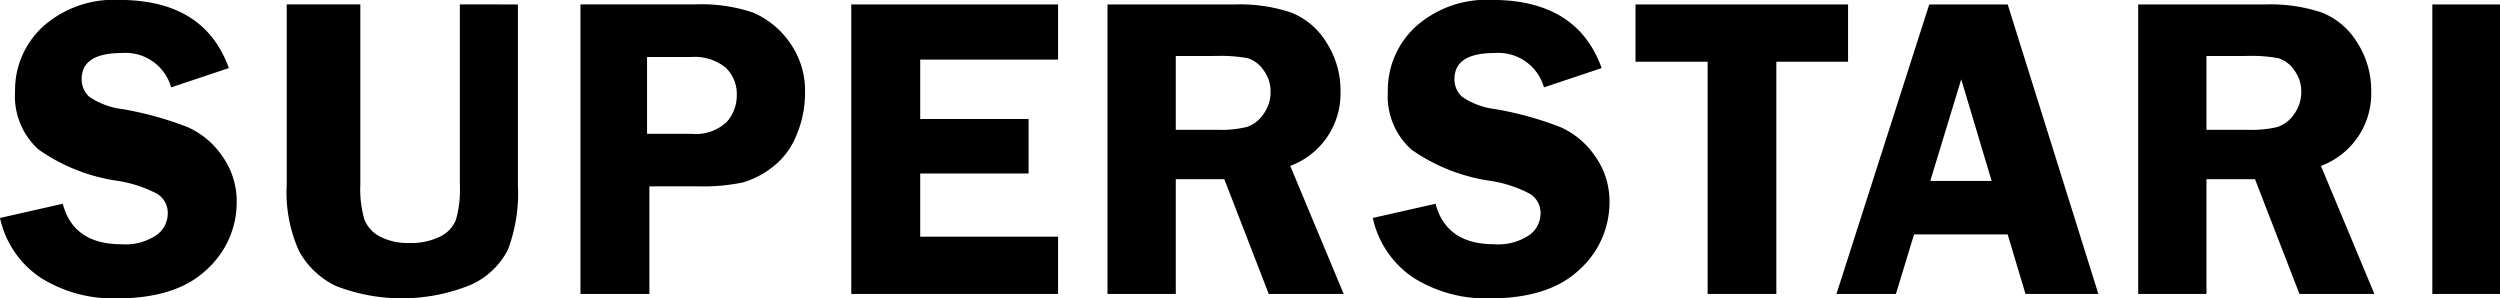 <svg xmlns="http://www.w3.org/2000/svg" width="184.754" height="22.053" viewBox="0 0 184.754 22.053">
  <g id="img_man_05" transform="translate(-1881.932 -2096.375)">
    <path id="패스_249" data-name="패스 249" d="M1898.844,2101.406l-4.263,1.426a3.5,3.5,0,0,0-3.643-2.539q-2.972,0-2.971,1.928a1.734,1.734,0,0,0,.555,1.3,5.576,5.576,0,0,0,2.512.925,24.9,24.9,0,0,1,4.79,1.334,6.119,6.119,0,0,1,2.559,2.17,5.723,5.723,0,0,1,1.041,3.346,6.683,6.683,0,0,1-2.231,5.014q-2.232,2.116-6.616,2.116a10.08,10.08,0,0,1-5.6-1.5,7.114,7.114,0,0,1-3.045-4.444l4.639-1.05q.782,2.993,4.349,2.993a4.1,4.1,0,0,0,2.565-.667,1.975,1.975,0,0,0,.845-1.591,1.657,1.657,0,0,0-.767-1.458,9.256,9.256,0,0,0-2.958-.972,13.476,13.476,0,0,1-5.823-2.312,5.292,5.292,0,0,1-1.737-4.286,6.36,6.36,0,0,1,2.075-4.811,7.867,7.867,0,0,1,5.629-1.959Q1897.043,2096.375,1898.844,2101.406Z" transform="translate(0)"/>
    <path id="패스_250" data-name="패스 250" d="M1949.317,2097.156v13.323a11.9,11.9,0,0,1-.737,4.8,5.687,5.687,0,0,1-2.719,2.586,13.462,13.462,0,0,1-9.984.1,6.1,6.1,0,0,1-2.735-2.586,10.536,10.536,0,0,1-.909-4.906v-13.323h5.439v13.323a8.153,8.153,0,0,0,.29,2.54,2.373,2.373,0,0,0,1.16,1.293,4.392,4.392,0,0,0,2.14.478,4.878,4.878,0,0,0,2.3-.47,2.357,2.357,0,0,0,1.176-1.246,8.17,8.17,0,0,0,.29-2.594v-13.323Z" transform="translate(-29.111 -0.452)"/>
    <path id="패스_251" data-name="패스 251" d="M1988.857,2110.6v7.947h-5.094v-21.394h8.432a12.031,12.031,0,0,1,4.318.6,6.372,6.372,0,0,1,2.672,2.155,6.125,6.125,0,0,1,1.175,3.809,7.958,7.958,0,0,1-.627,3.087,5.556,5.556,0,0,1-1.771,2.366,6.473,6.473,0,0,1-2.218,1.145,14.467,14.467,0,0,1-3.362.282Zm-.172-3.886h3.26a3.337,3.337,0,0,0,2.617-.863,2.913,2.913,0,0,0,.753-1.975,2.67,2.67,0,0,0-.839-2.069,3.667,3.667,0,0,0-2.547-.767h-3.244Z" transform="translate(-58.935 -0.452)"/>
    <path id="패스_252" data-name="패스 252" d="M2046.557,2101.231h-10.188v4.389h8.009v4.028h-8.009v4.67h10.188v4.232h-15.282v-21.394h15.282Z" transform="translate(-86.432 -0.452)"/>
    <path id="패스_253" data-name="패스 253" d="M2081.267,2110.071v8.479h-5.047v-21.394h9.4a11.933,11.933,0,0,1,4.177.6,5.366,5.366,0,0,1,2.609,2.217,6.5,6.5,0,0,1,1.034,3.586,5.7,5.7,0,0,1-3.714,5.529l3.949,9.459h-5.538l-3.285-8.479Zm0-9.106v5.455h3.072a8.1,8.1,0,0,0,2.187-.212,2.409,2.409,0,0,0,1.214-.941,2.752,2.752,0,0,0,.533-1.669,2.582,2.582,0,0,0-.533-1.6,2.2,2.2,0,0,0-1.159-.87,10.957,10.957,0,0,0-2.351-.165Z" transform="translate(-112.443 -0.452)"/>
    <path id="패스_254" data-name="패스 254" d="M2139.676,2101.406l-4.263,1.426a3.5,3.5,0,0,0-3.644-2.539q-2.972,0-2.97,1.928a1.735,1.735,0,0,0,.555,1.3,5.576,5.576,0,0,0,2.512.925,24.9,24.9,0,0,1,4.79,1.334,6.116,6.116,0,0,1,2.559,2.17,5.722,5.722,0,0,1,1.041,3.346,6.682,6.682,0,0,1-2.231,5.014q-2.232,2.116-6.616,2.116a10.08,10.08,0,0,1-5.6-1.5,7.113,7.113,0,0,1-3.045-4.444l4.639-1.05q.782,2.993,4.348,2.993a4.1,4.1,0,0,0,2.565-.667,1.975,1.975,0,0,0,.845-1.591,1.657,1.657,0,0,0-.767-1.458,9.252,9.252,0,0,0-2.958-.972,13.479,13.479,0,0,1-5.823-2.312,5.293,5.293,0,0,1-1.737-4.286,6.359,6.359,0,0,1,2.075-4.811,7.866,7.866,0,0,1,5.629-1.959Q2137.875,2096.375,2139.676,2101.406Z" transform="translate(-139.38)"/>
    <path id="패스_255" data-name="패스 255" d="M2184.566,2097.156v4.232h-5.3v17.162h-5.078v-17.162h-5.329v-4.232Z" transform="translate(-166.059 -0.452)"/>
    <path id="패스_256" data-name="패스 256" d="M2216.755,2097.156l6.7,21.394h-5.386l-1.318-4.4h-6.917l-1.341,4.4h-4.394l6.857-21.394Zm-5.722,13.04h4.533l-2.246-7.508Z" transform="translate(-186.45 -0.452)"/>
    <path id="패스_257" data-name="패스 257" d="M2262.086,2110.071v8.479h-5.047v-21.394h9.4a11.93,11.93,0,0,1,4.177.6,5.371,5.371,0,0,1,2.61,2.217,6.51,6.51,0,0,1,1.034,3.586,5.7,5.7,0,0,1-3.715,5.529l3.95,9.459h-5.538l-3.286-8.479Zm0-9.106v5.455h3.072a8.094,8.094,0,0,0,2.186-.212,2.414,2.414,0,0,0,1.215-.941,2.754,2.754,0,0,0,.532-1.669,2.584,2.584,0,0,0-.532-1.6,2.2,2.2,0,0,0-1.16-.87,10.955,10.955,0,0,0-2.351-.165Z" transform="translate(-217.092 -0.452)"/>
    <path id="패스_258" data-name="패스 258" d="M2313.643,2097.156v21.394h-5v-21.394Z" transform="translate(-246.958 -0.452)"/>
  </g>
</svg>
